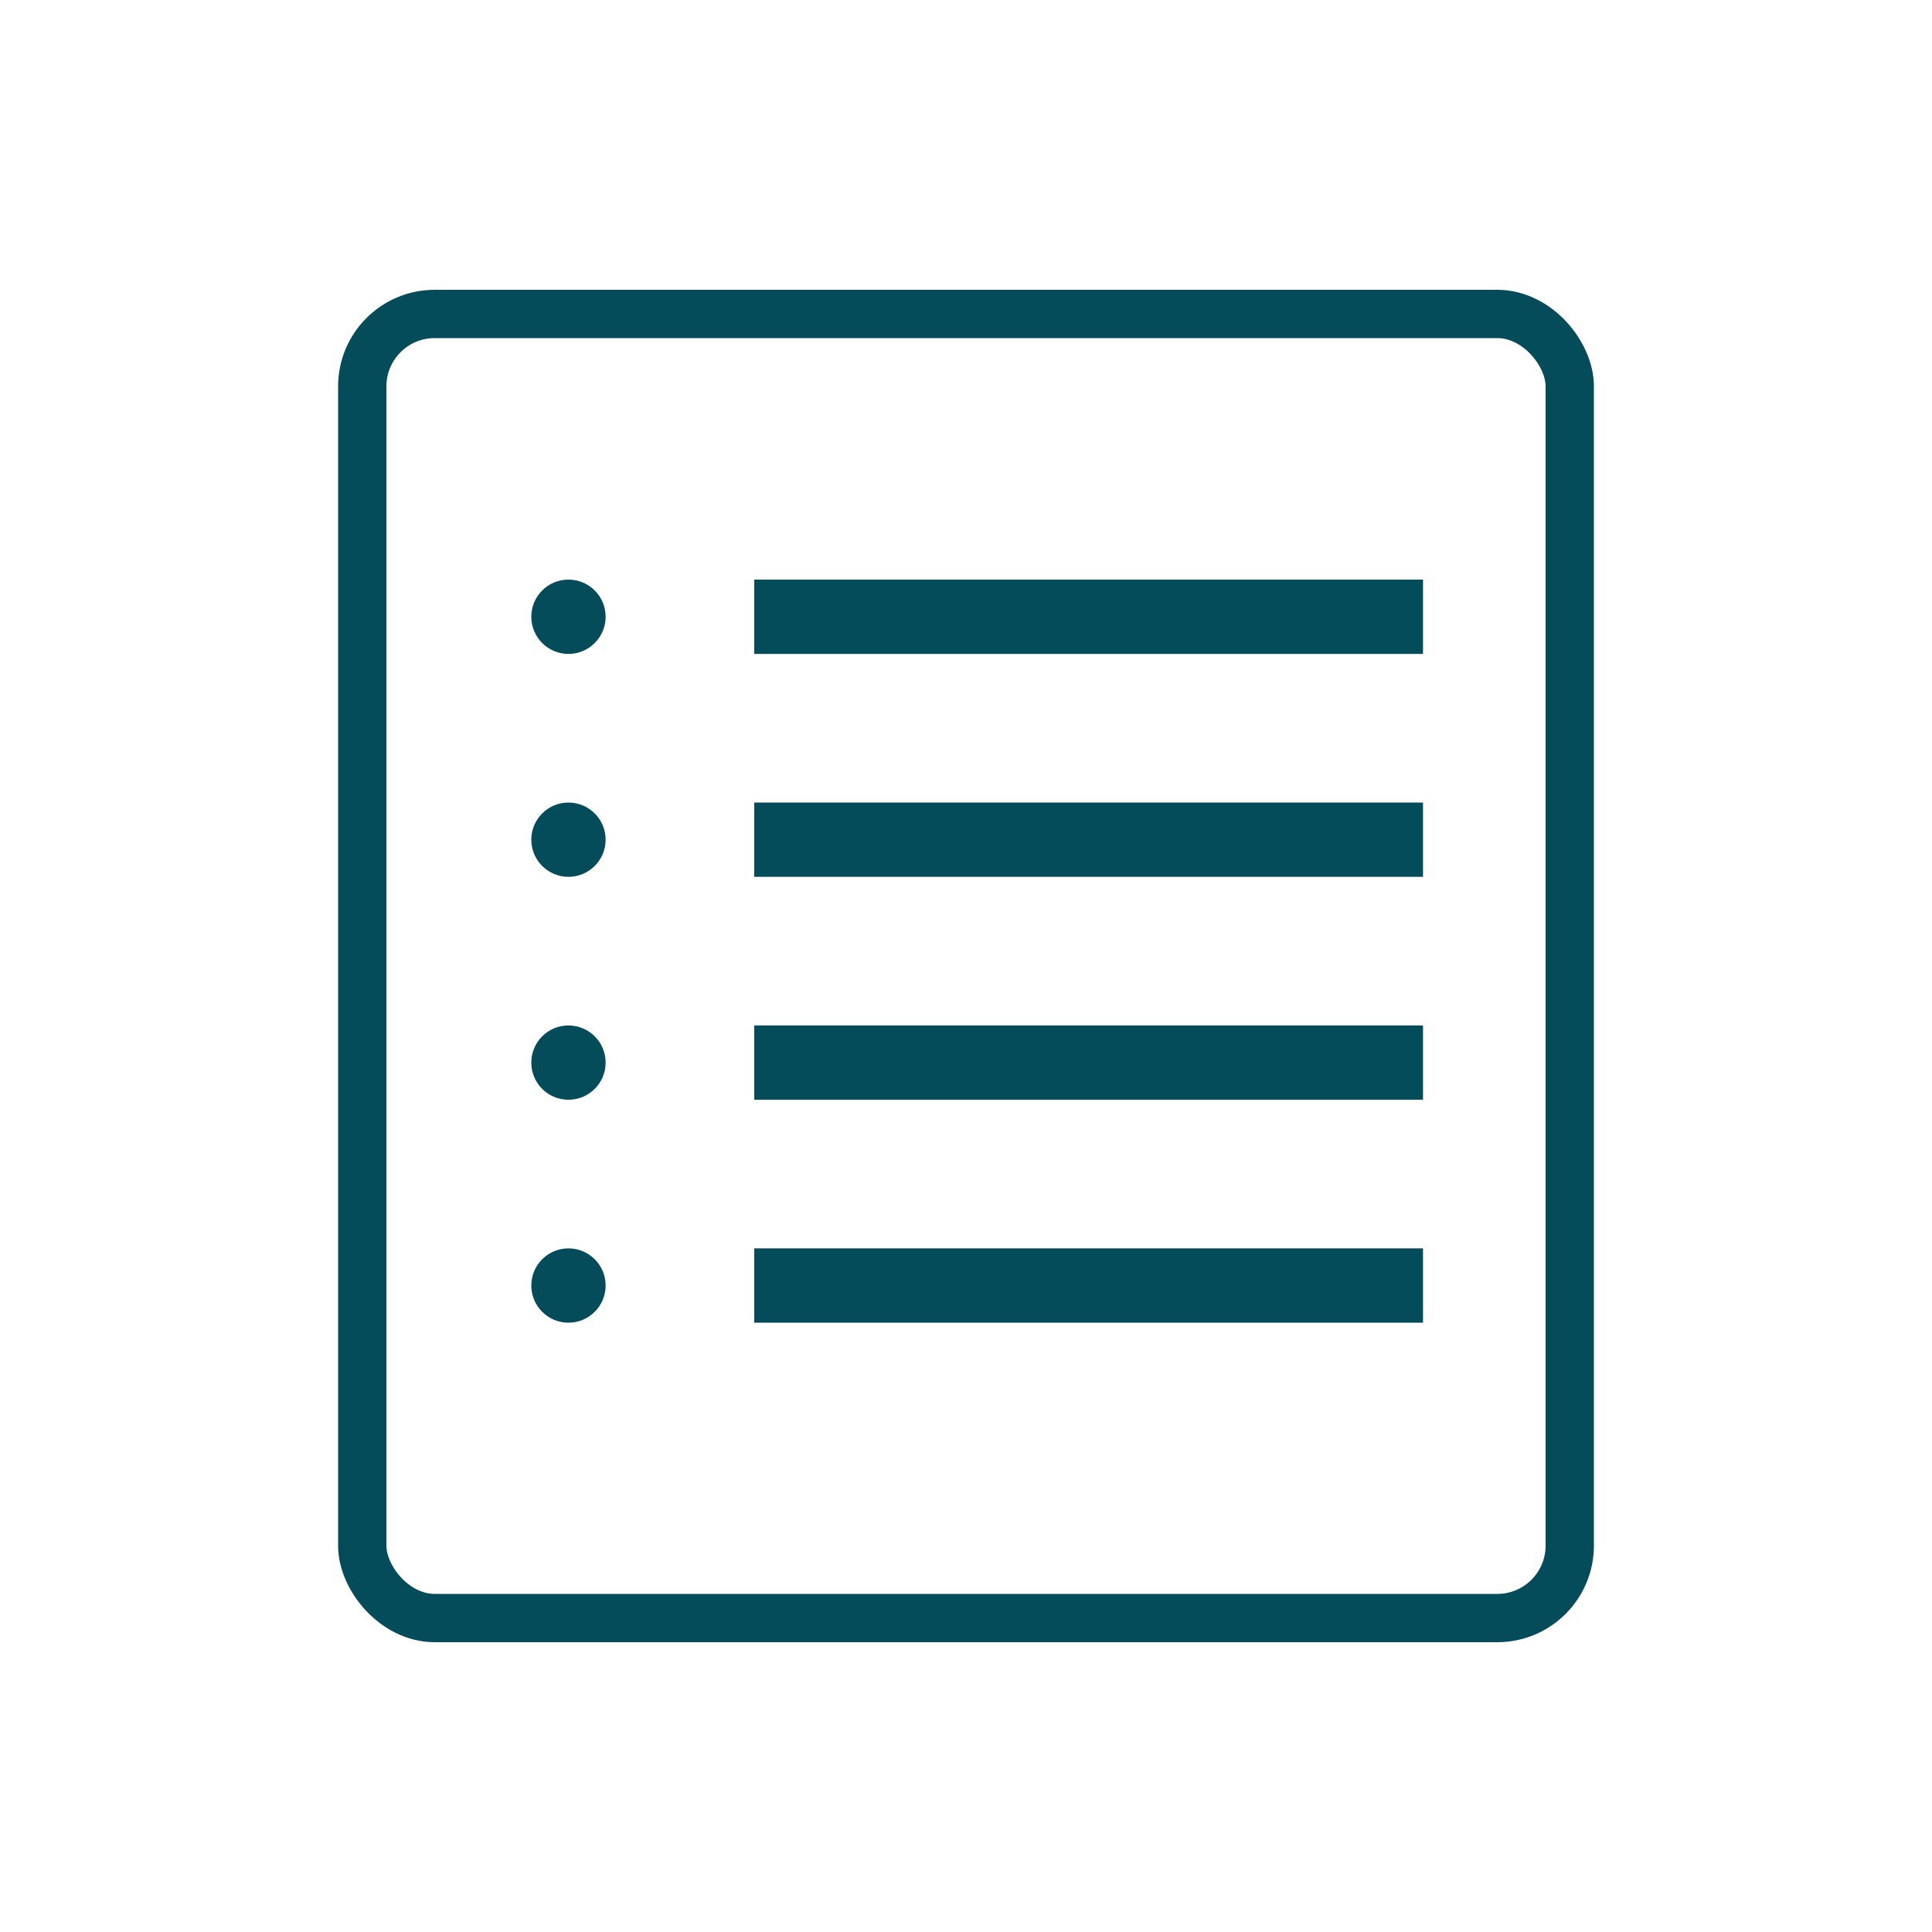<svg width="40" height="40" viewBox="0 0 40 40" fill="none" xmlns="http://www.w3.org/2000/svg">
<path d="M29.462 12H15.616V13.539H29.462V12Z" fill="#044C5A"/>
<path d="M29.462 16.616H15.616V18.154H29.462V16.616Z" fill="#044C5A"/>
<path d="M29.462 21.231H15.616V22.769H29.462V21.231Z" fill="#044C5A"/>
<path d="M29.462 25.846H15.616V27.385H29.462V25.846Z" fill="#044C5A"/>
<path d="M11.769 13.539C12.194 13.539 12.539 13.194 12.539 12.769C12.539 12.344 12.194 12 11.769 12C11.344 12 11 12.344 11 12.769C11 13.194 11.344 13.539 11.769 13.539Z" fill="#044C5A"/>
<path d="M11.769 18.154C12.194 18.154 12.539 17.809 12.539 17.385C12.539 16.96 12.194 16.616 11.769 16.616C11.344 16.616 11 16.96 11 17.385C11 17.809 11.344 18.154 11.769 18.154Z" fill="#044C5A"/>
<path d="M11.769 22.769C12.194 22.769 12.539 22.425 12.539 22C12.539 21.575 12.194 21.231 11.769 21.231C11.344 21.231 11 21.575 11 22C11 22.425 11.344 22.769 11.769 22.769Z" fill="#044C5A"/>
<path d="M11.769 27.385C12.194 27.385 12.539 27.04 12.539 26.615C12.539 26.191 12.194 25.846 11.769 25.846C11.344 25.846 11 26.191 11 26.615C11 27.04 11.344 27.385 11.769 27.385Z" fill="#044C5A"/>
<rect x="7.5" y="6.5" width="25" height="27" rx="1.5" stroke="#044C5A"/>
</svg>
